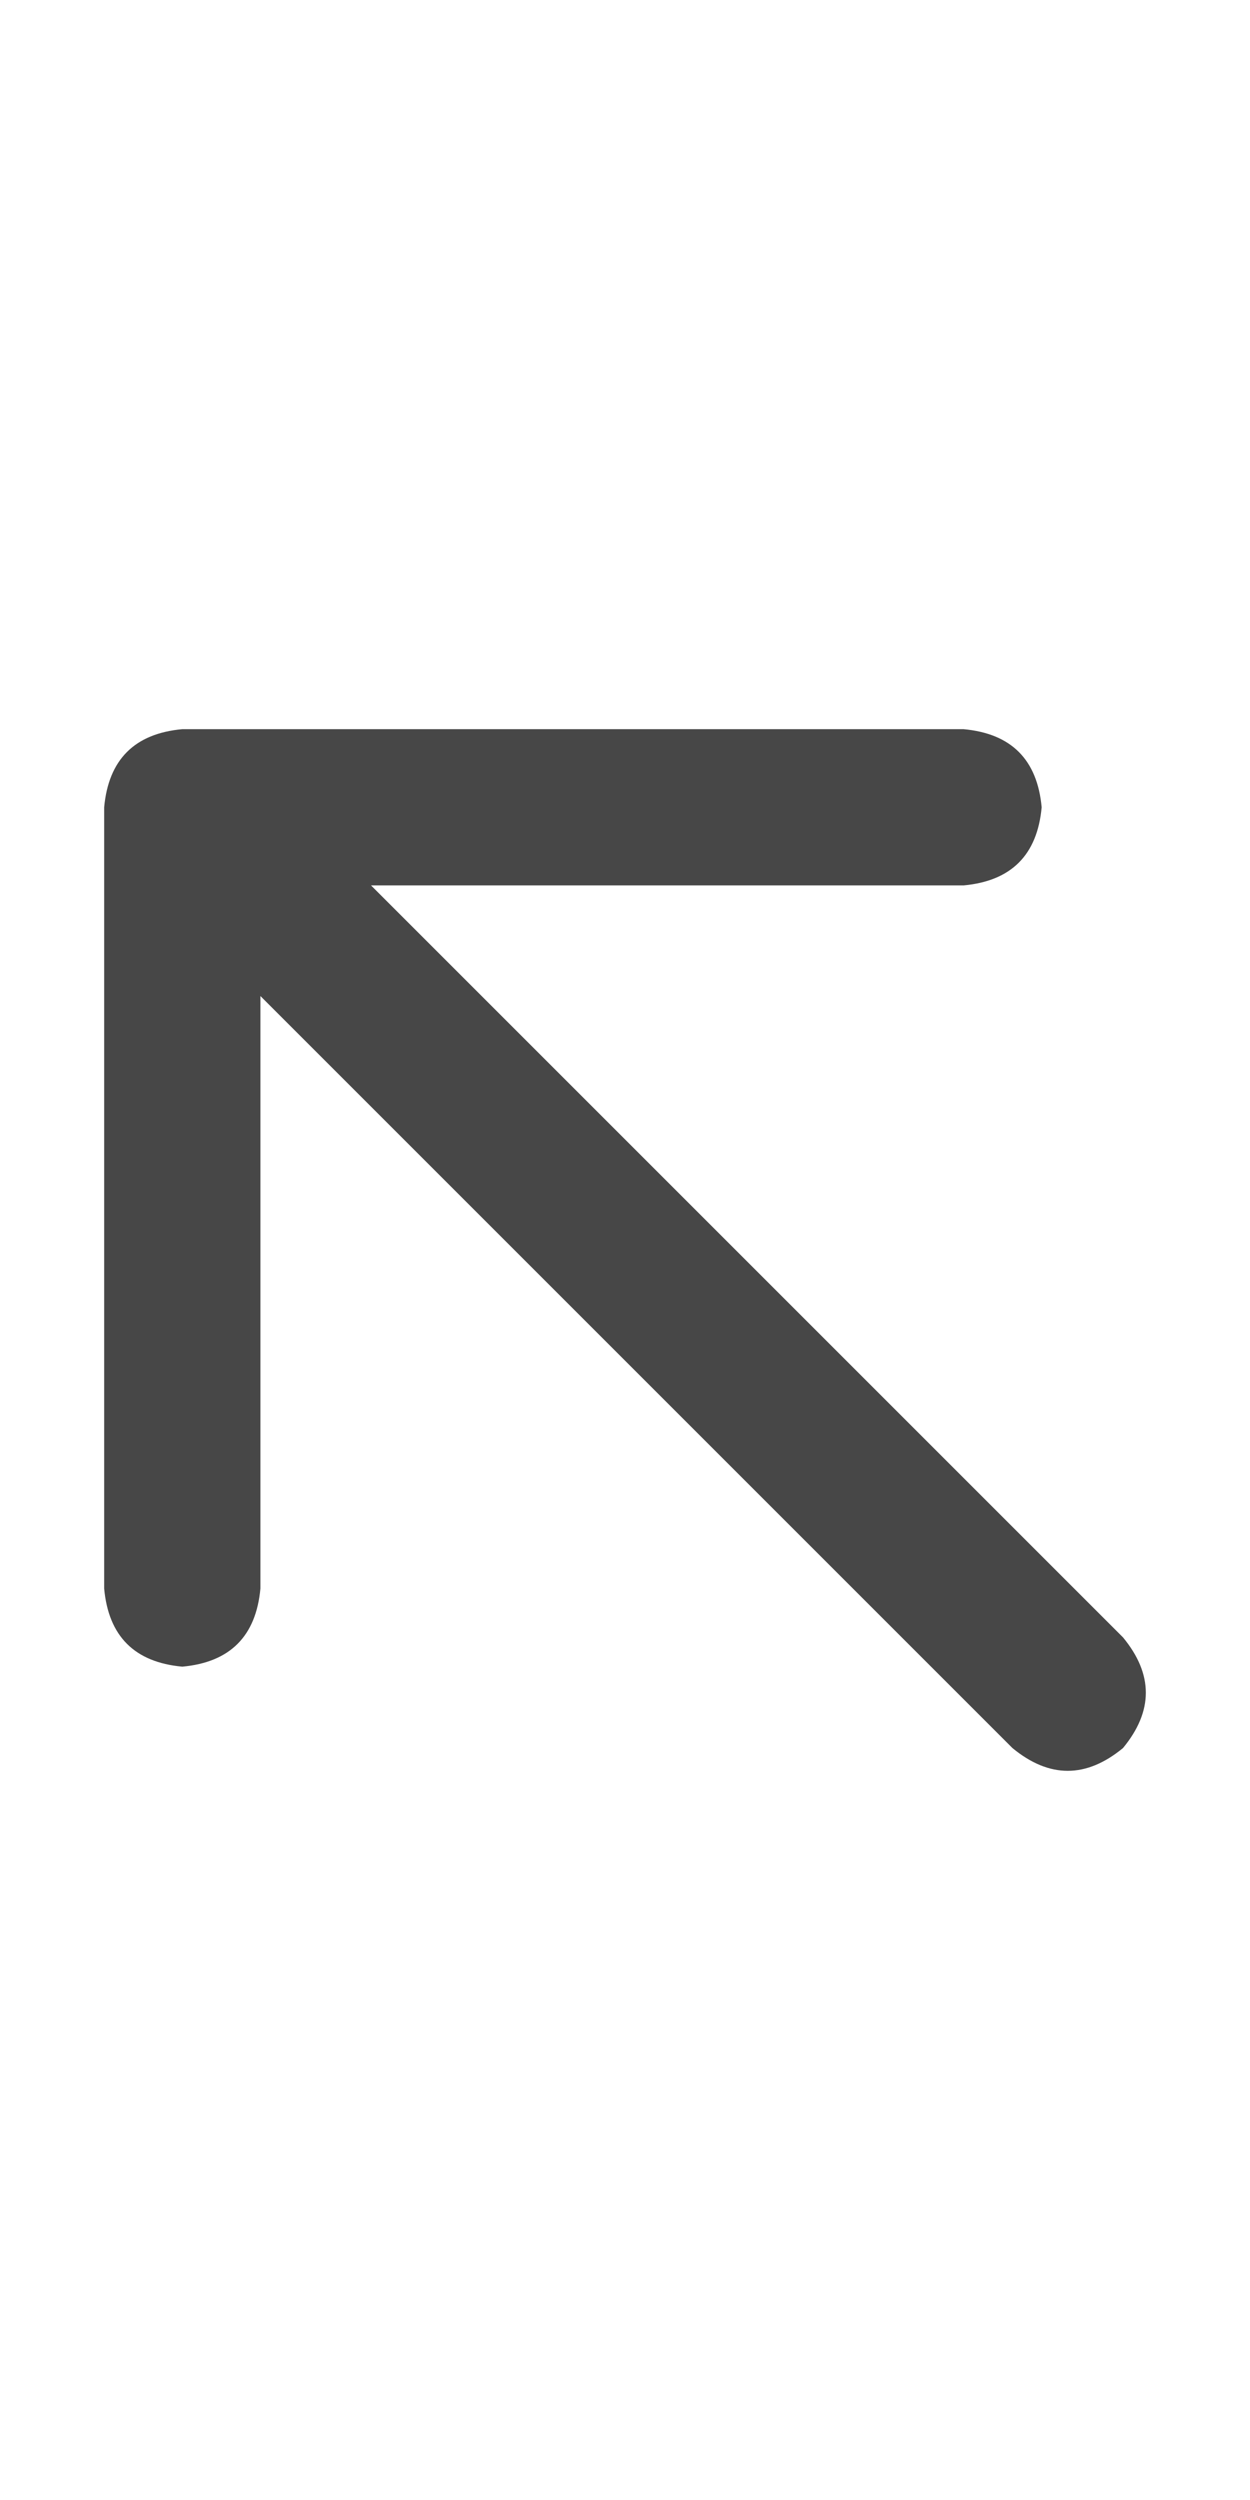 <svg width="12" height="24" viewBox="0 0 12 24" fill="none" xmlns="http://www.w3.org/2000/svg">
<g id="label-paired / md / arrow-up-left-md / bold" clip-path="url(#clip0_1731_3382)">
<path id="icon" d="M1.75 7H9.25C9.708 7.042 9.958 7.292 10 7.75C9.958 8.208 9.708 8.458 9.25 8.5H3.562L10.781 15.719C11.073 16.073 11.073 16.427 10.781 16.781C10.427 17.073 10.073 17.073 9.719 16.781L2.5 9.562V15.25C2.458 15.708 2.208 15.958 1.75 16C1.292 15.958 1.042 15.708 1 15.25V7.75C1.042 7.292 1.292 7.042 1.75 7Z" fill="black" fill-opacity="0.72"/>
</g>
<defs>
<clipPath id="clip0_1731_3382">
<rect width="12" height="24" fill="white"/>
</clipPath>
</defs>
</svg>
